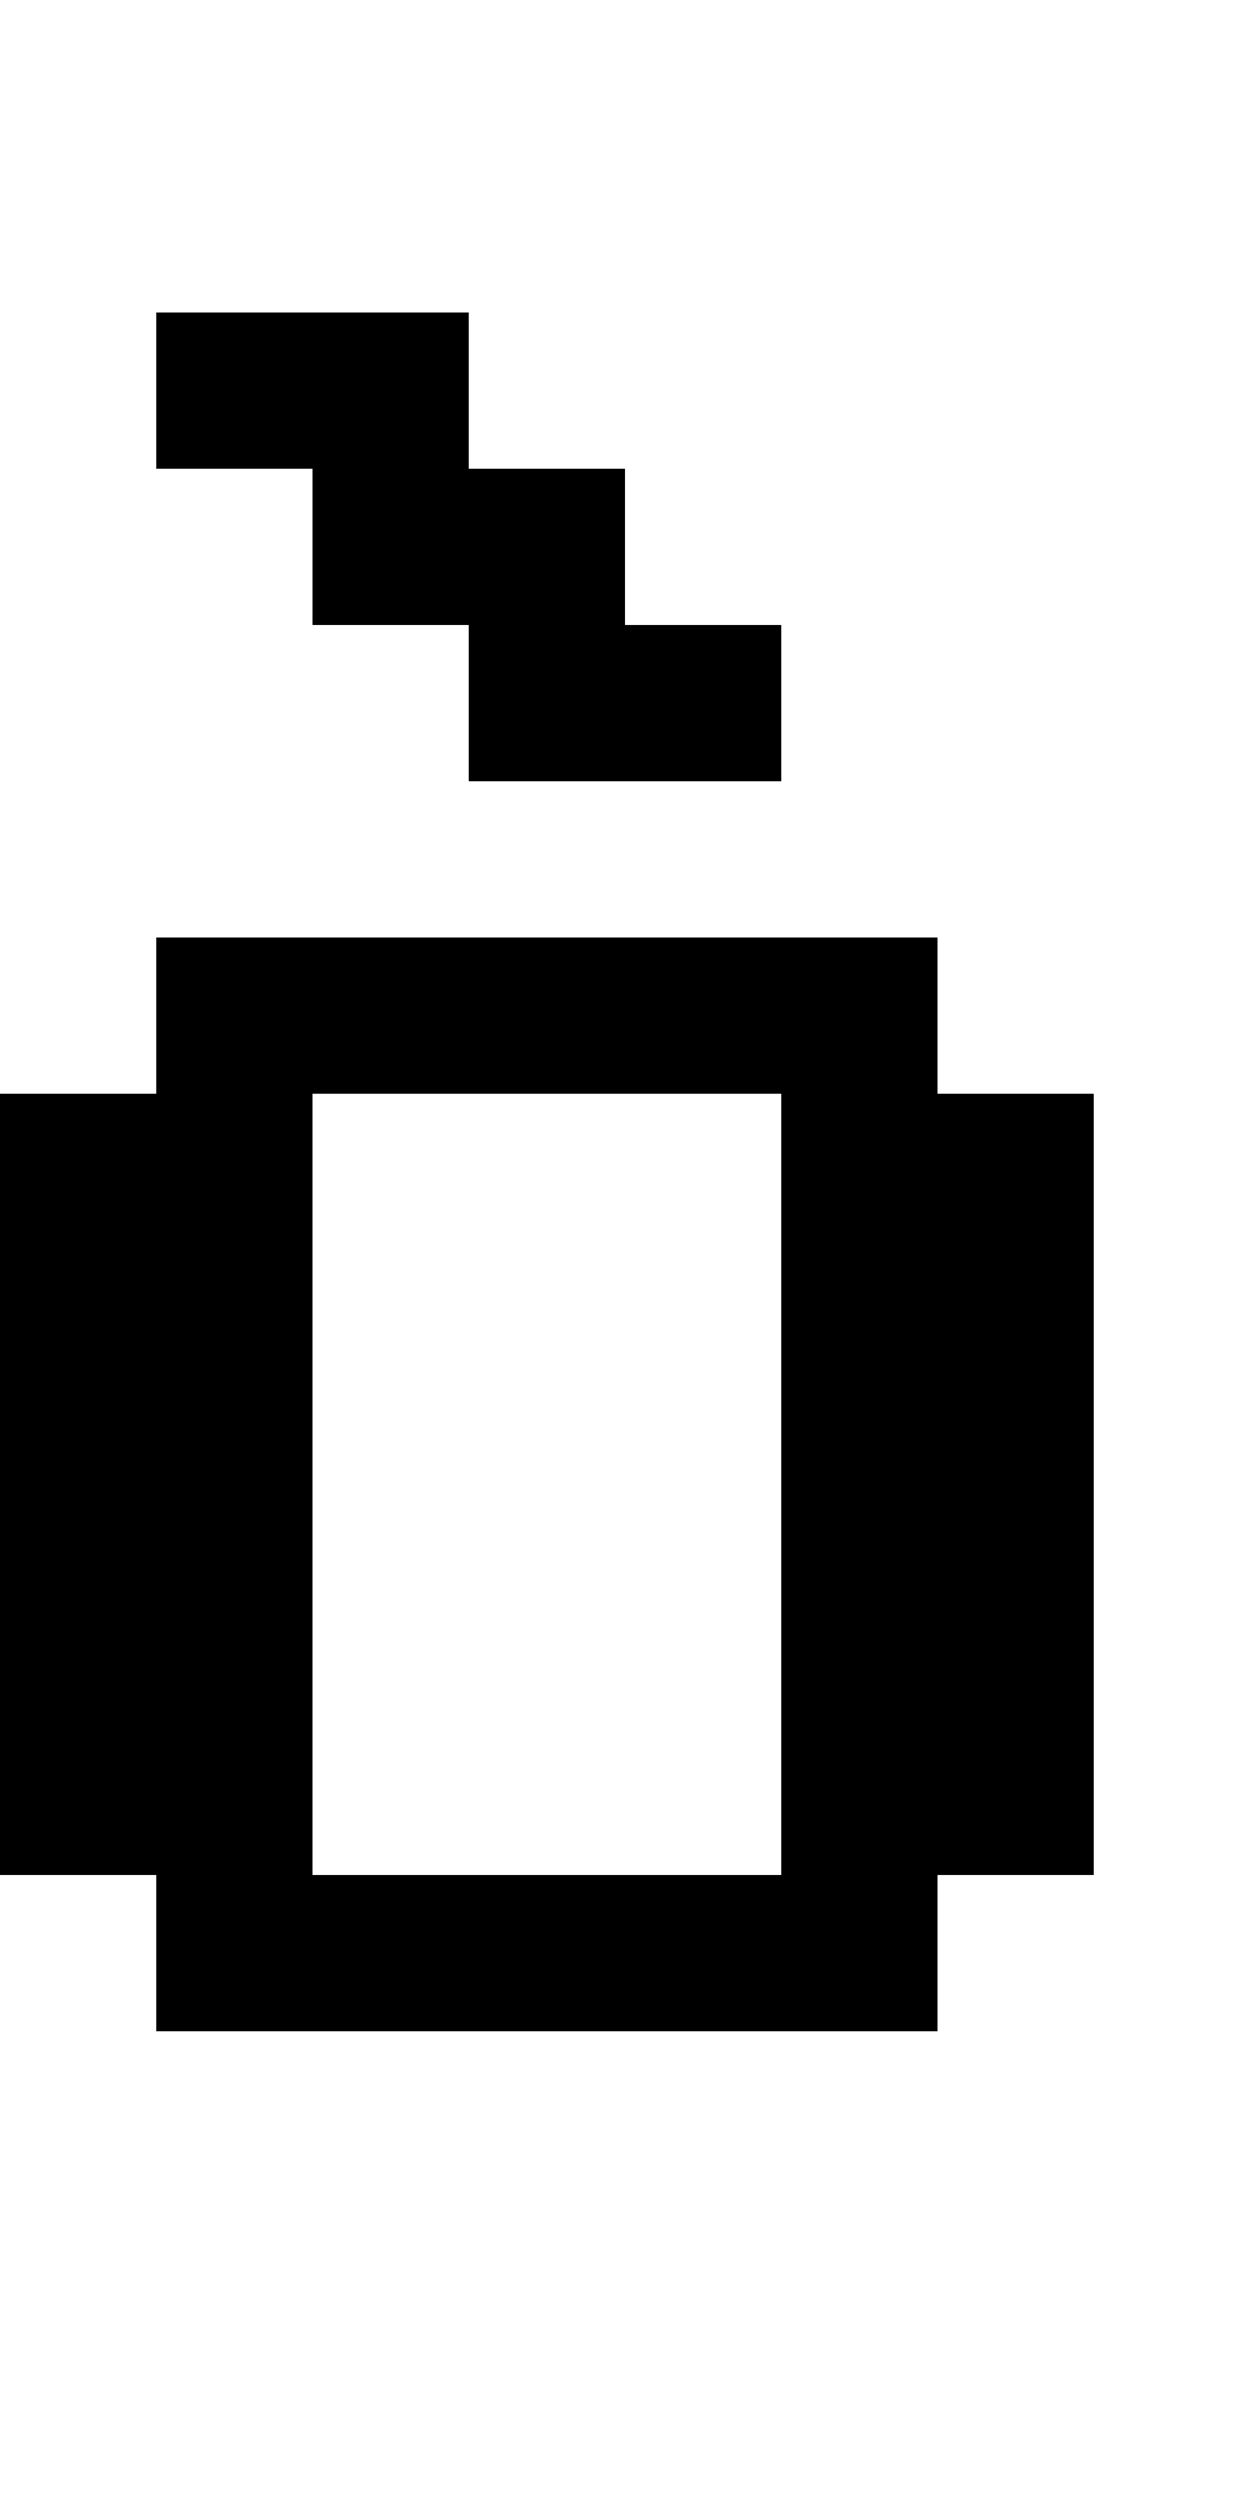 <?xml version="1.0" encoding="utf-8" ?>
<svg xmlns="http://www.w3.org/2000/svg" xmlns:ev="http://www.w3.org/2001/xml-events" xmlns:xlink="http://www.w3.org/1999/xlink" baseProfile="full" height="16px" version="1.1" viewBox="0 0 8 16" width="8px">
  <defs/>
  <g id="x000000_r0_g0_b0_a1.0">
    <path d="M 0,12 0,7 1,7 1,6 6,6 6,7 7,7 7,12 6,12 6,13 1,13 1,12 z M 5,12 5,7 2,7 2,12 z" fill="#000000" fill-opacity="1.0" id="x000000_r0_g0_b0_a1.0_shape1"/>
    <path d="M 3,4 2,4 2,3 1,3 1,2 3,2 3,3 4,3 4,4 5,4 5,5 4,5 3,5 z" fill="#000000" fill-opacity="1.0" id="x000000_r0_g0_b0_a1.0_shape2"/>
  </g>
</svg>
